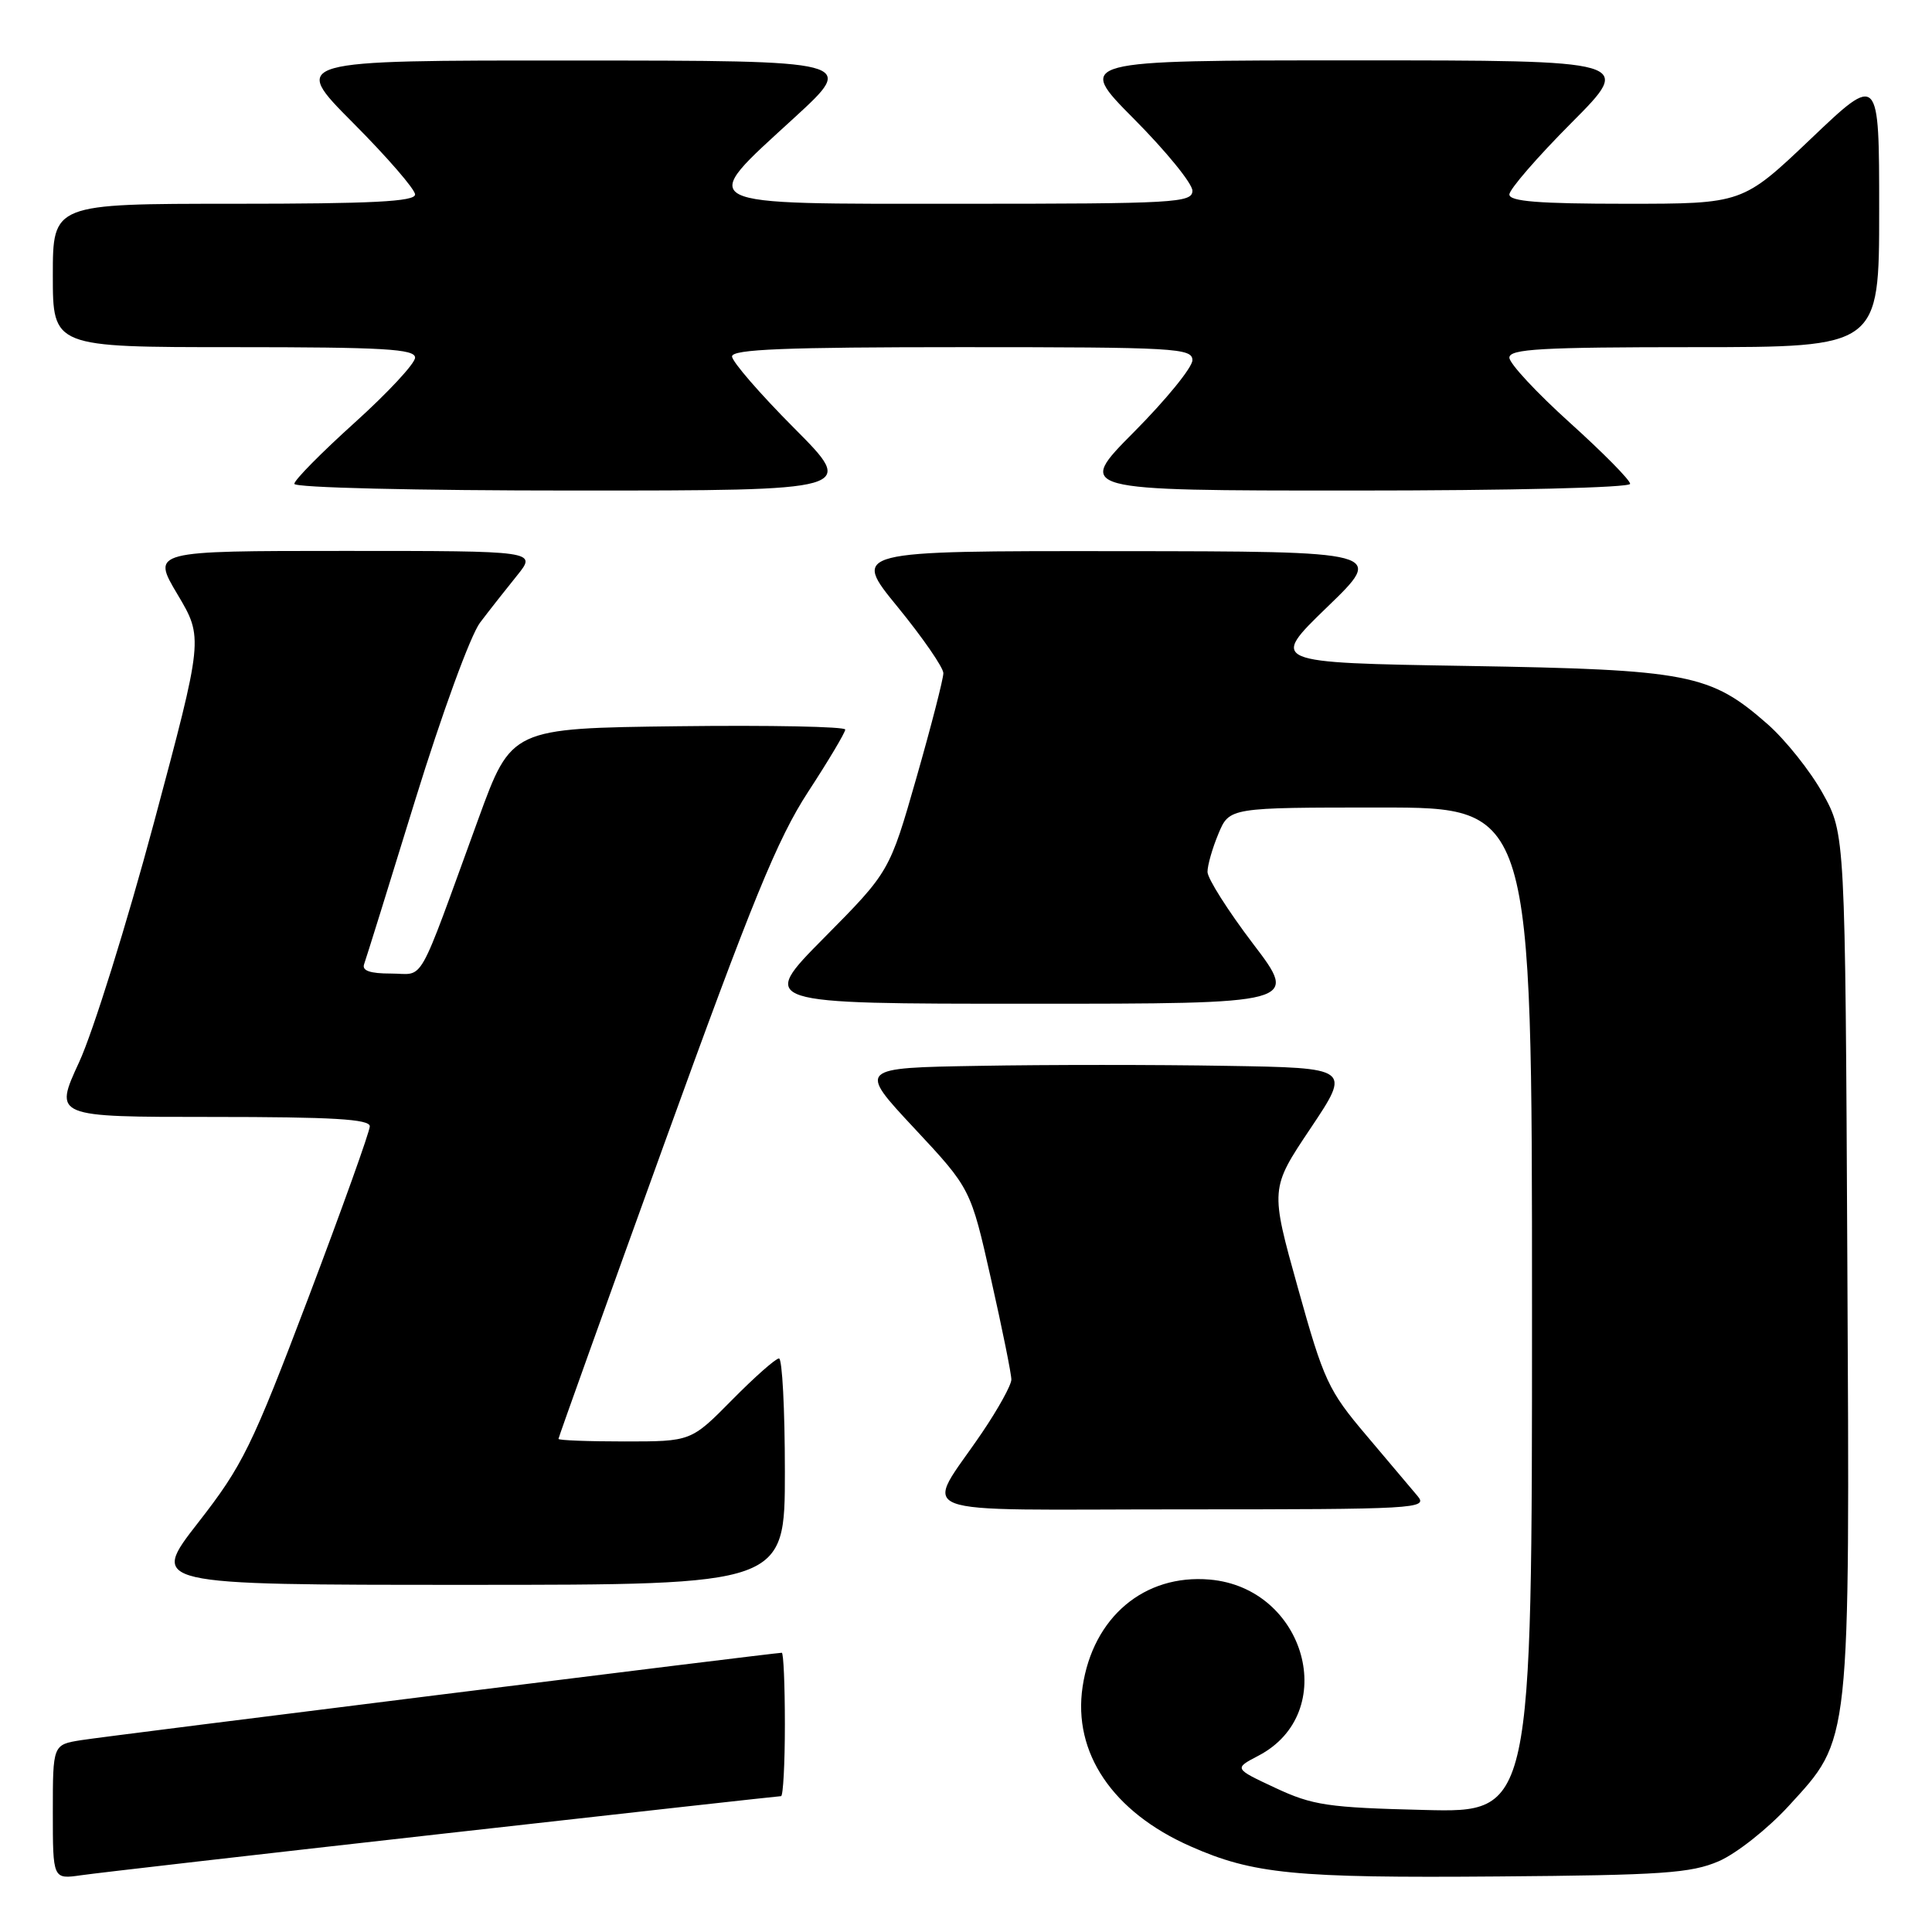 <?xml version="1.0" encoding="UTF-8" standalone="no"?>
<!DOCTYPE svg PUBLIC "-//W3C//DTD SVG 1.1//EN" "http://www.w3.org/Graphics/SVG/1.1/DTD/svg11.dtd" >
<svg xmlns="http://www.w3.org/2000/svg" xmlns:xlink="http://www.w3.org/1999/xlink" version="1.1" viewBox="0 0 256 256">
 <g >
 <path fill="currentColor"
d=" M 58.74 242.97 C 83.07 240.23 103.21 238.00 103.49 238.00 C 103.77 238.00 104.00 233.72 104.00 228.50 C 104.00 223.28 103.82 219.00 103.59 219.00 C 102.65 219.00 14.19 230.03 10.75 230.58 C 7.00 231.18 7.00 231.18 7.00 240.10 C 7.00 249.02 7.00 249.02 10.75 248.48 C 12.81 248.18 34.41 245.70 58.74 242.97 Z  M 227.75 246.62 C 230.08 245.61 234.24 242.32 236.99 239.32 C 245.28 230.25 245.11 231.86 244.78 166.88 C 244.50 110.50 244.50 110.50 241.53 105.14 C 239.90 102.20 236.61 98.07 234.23 95.97 C 226.62 89.28 223.82 88.73 194.37 88.24 C 168.24 87.81 168.24 87.81 175.87 80.43 C 183.50 73.06 183.50 73.06 148.19 73.03 C 112.87 73.00 112.87 73.00 118.94 80.42 C 122.27 84.50 125.00 88.45 125.00 89.20 C 125.00 89.95 123.40 96.17 121.44 103.03 C 117.87 115.50 117.87 115.50 109.21 124.25 C 100.54 133.00 100.54 133.00 136.32 133.00 C 172.09 133.00 172.09 133.00 166.04 125.06 C 162.72 120.69 160.00 116.40 160.00 115.53 C 160.00 114.65 160.65 112.38 161.45 110.47 C 162.90 107.00 162.90 107.00 182.95 107.00 C 203.00 107.00 203.00 107.00 203.00 173.59 C 203.00 240.19 203.00 240.19 188.75 239.83 C 175.96 239.52 173.94 239.22 169.00 236.91 C 163.50 234.34 163.50 234.34 166.73 232.65 C 177.62 226.98 173.04 210.40 160.28 209.30 C 151.62 208.56 144.83 214.28 143.45 223.50 C 142.14 232.25 147.43 240.09 157.73 244.64 C 166.04 248.32 171.51 248.86 198.50 248.64 C 220.23 248.47 224.06 248.21 227.75 246.62 Z  M 104.00 195.00 C 104.00 186.75 103.65 180.00 103.22 180.00 C 102.78 180.00 99.99 182.47 97.00 185.50 C 91.57 191.00 91.57 191.00 82.78 191.00 C 77.95 191.00 74.00 190.85 74.00 190.66 C 74.00 190.47 80.33 172.81 88.07 151.41 C 99.65 119.40 103.02 111.16 107.07 104.94 C 109.78 100.79 112.00 97.06 112.00 96.67 C 112.00 96.28 102.05 96.08 89.88 96.23 C 67.76 96.50 67.76 96.50 63.39 108.50 C 55.09 131.27 56.37 129.00 51.81 129.00 C 49.01 129.00 47.93 128.62 48.25 127.75 C 48.50 127.06 51.55 117.28 55.02 106.00 C 58.56 94.54 62.34 84.18 63.61 82.50 C 64.86 80.85 67.07 78.04 68.52 76.25 C 71.14 73.00 71.14 73.00 45.62 73.00 C 20.09 73.00 20.09 73.00 23.52 78.76 C 26.95 84.53 26.95 84.53 20.40 109.00 C 16.79 122.46 12.33 136.74 10.49 140.73 C 7.13 148.00 7.13 148.00 28.07 148.00 C 44.07 148.00 49.00 148.29 49.00 149.24 C 49.00 149.92 45.33 160.16 40.85 171.99 C 33.37 191.71 32.16 194.18 26.26 201.75 C 19.83 210.00 19.83 210.00 61.92 210.00 C 104.00 210.00 104.00 210.00 104.00 195.00 Z  M 187.85 198.25 C 187.05 197.29 183.97 193.65 181.02 190.16 C 176.01 184.25 175.40 182.93 171.98 170.66 C 168.30 157.50 168.30 157.50 173.66 149.50 C 179.01 141.50 179.01 141.50 162.44 141.23 C 153.33 141.07 138.63 141.07 129.78 141.23 C 113.68 141.50 113.68 141.50 121.15 149.50 C 128.62 157.50 128.62 157.50 131.32 169.50 C 132.81 176.10 134.02 182.09 134.01 182.80 C 134.01 183.52 132.27 186.67 130.15 189.80 C 122.44 201.21 119.29 200.00 156.62 200.00 C 187.64 200.00 189.24 199.91 187.85 198.25 Z  M 105.23 56.73 C 100.70 52.18 97.00 47.91 97.00 47.23 C 97.00 46.28 104.04 46.00 127.50 46.00 C 155.73 46.00 158.00 46.13 158.00 47.73 C 158.00 48.68 154.52 52.95 150.27 57.23 C 142.55 65.00 142.55 65.00 179.27 65.00 C 200.19 65.00 216.00 64.62 216.00 64.11 C 216.00 63.61 212.40 59.97 208.00 56.00 C 203.60 52.03 200.00 48.16 200.00 47.39 C 200.00 46.24 204.22 46.00 224.50 46.00 C 249.00 46.00 249.00 46.00 249.00 27.89 C 249.00 9.77 249.00 9.77 239.95 18.39 C 230.90 27.00 230.90 27.00 215.45 27.00 C 203.90 27.00 200.00 26.69 200.00 25.77 C 200.00 25.09 203.70 20.82 208.23 16.27 C 216.46 8.00 216.46 8.00 179.50 8.00 C 142.55 8.00 142.55 8.00 150.27 15.77 C 154.52 20.05 158.00 24.32 158.00 25.27 C 158.00 26.87 155.73 27.00 127.50 27.00 C 91.32 27.00 92.29 27.49 105.25 15.60 C 113.50 8.03 113.50 8.03 76.02 8.02 C 38.54 8.00 38.54 8.00 46.77 16.27 C 51.30 20.82 55.00 25.09 55.00 25.77 C 55.00 26.71 49.32 27.00 31.00 27.00 C 7.00 27.00 7.00 27.00 7.00 36.50 C 7.00 46.00 7.00 46.00 31.00 46.00 C 50.86 46.00 55.00 46.24 55.00 47.39 C 55.00 48.16 51.40 52.03 47.00 56.00 C 42.60 59.97 39.00 63.61 39.00 64.11 C 39.00 64.62 55.02 65.00 76.23 65.00 C 113.46 65.00 113.46 65.00 105.23 56.73 Z "/>
</g>
</svg>